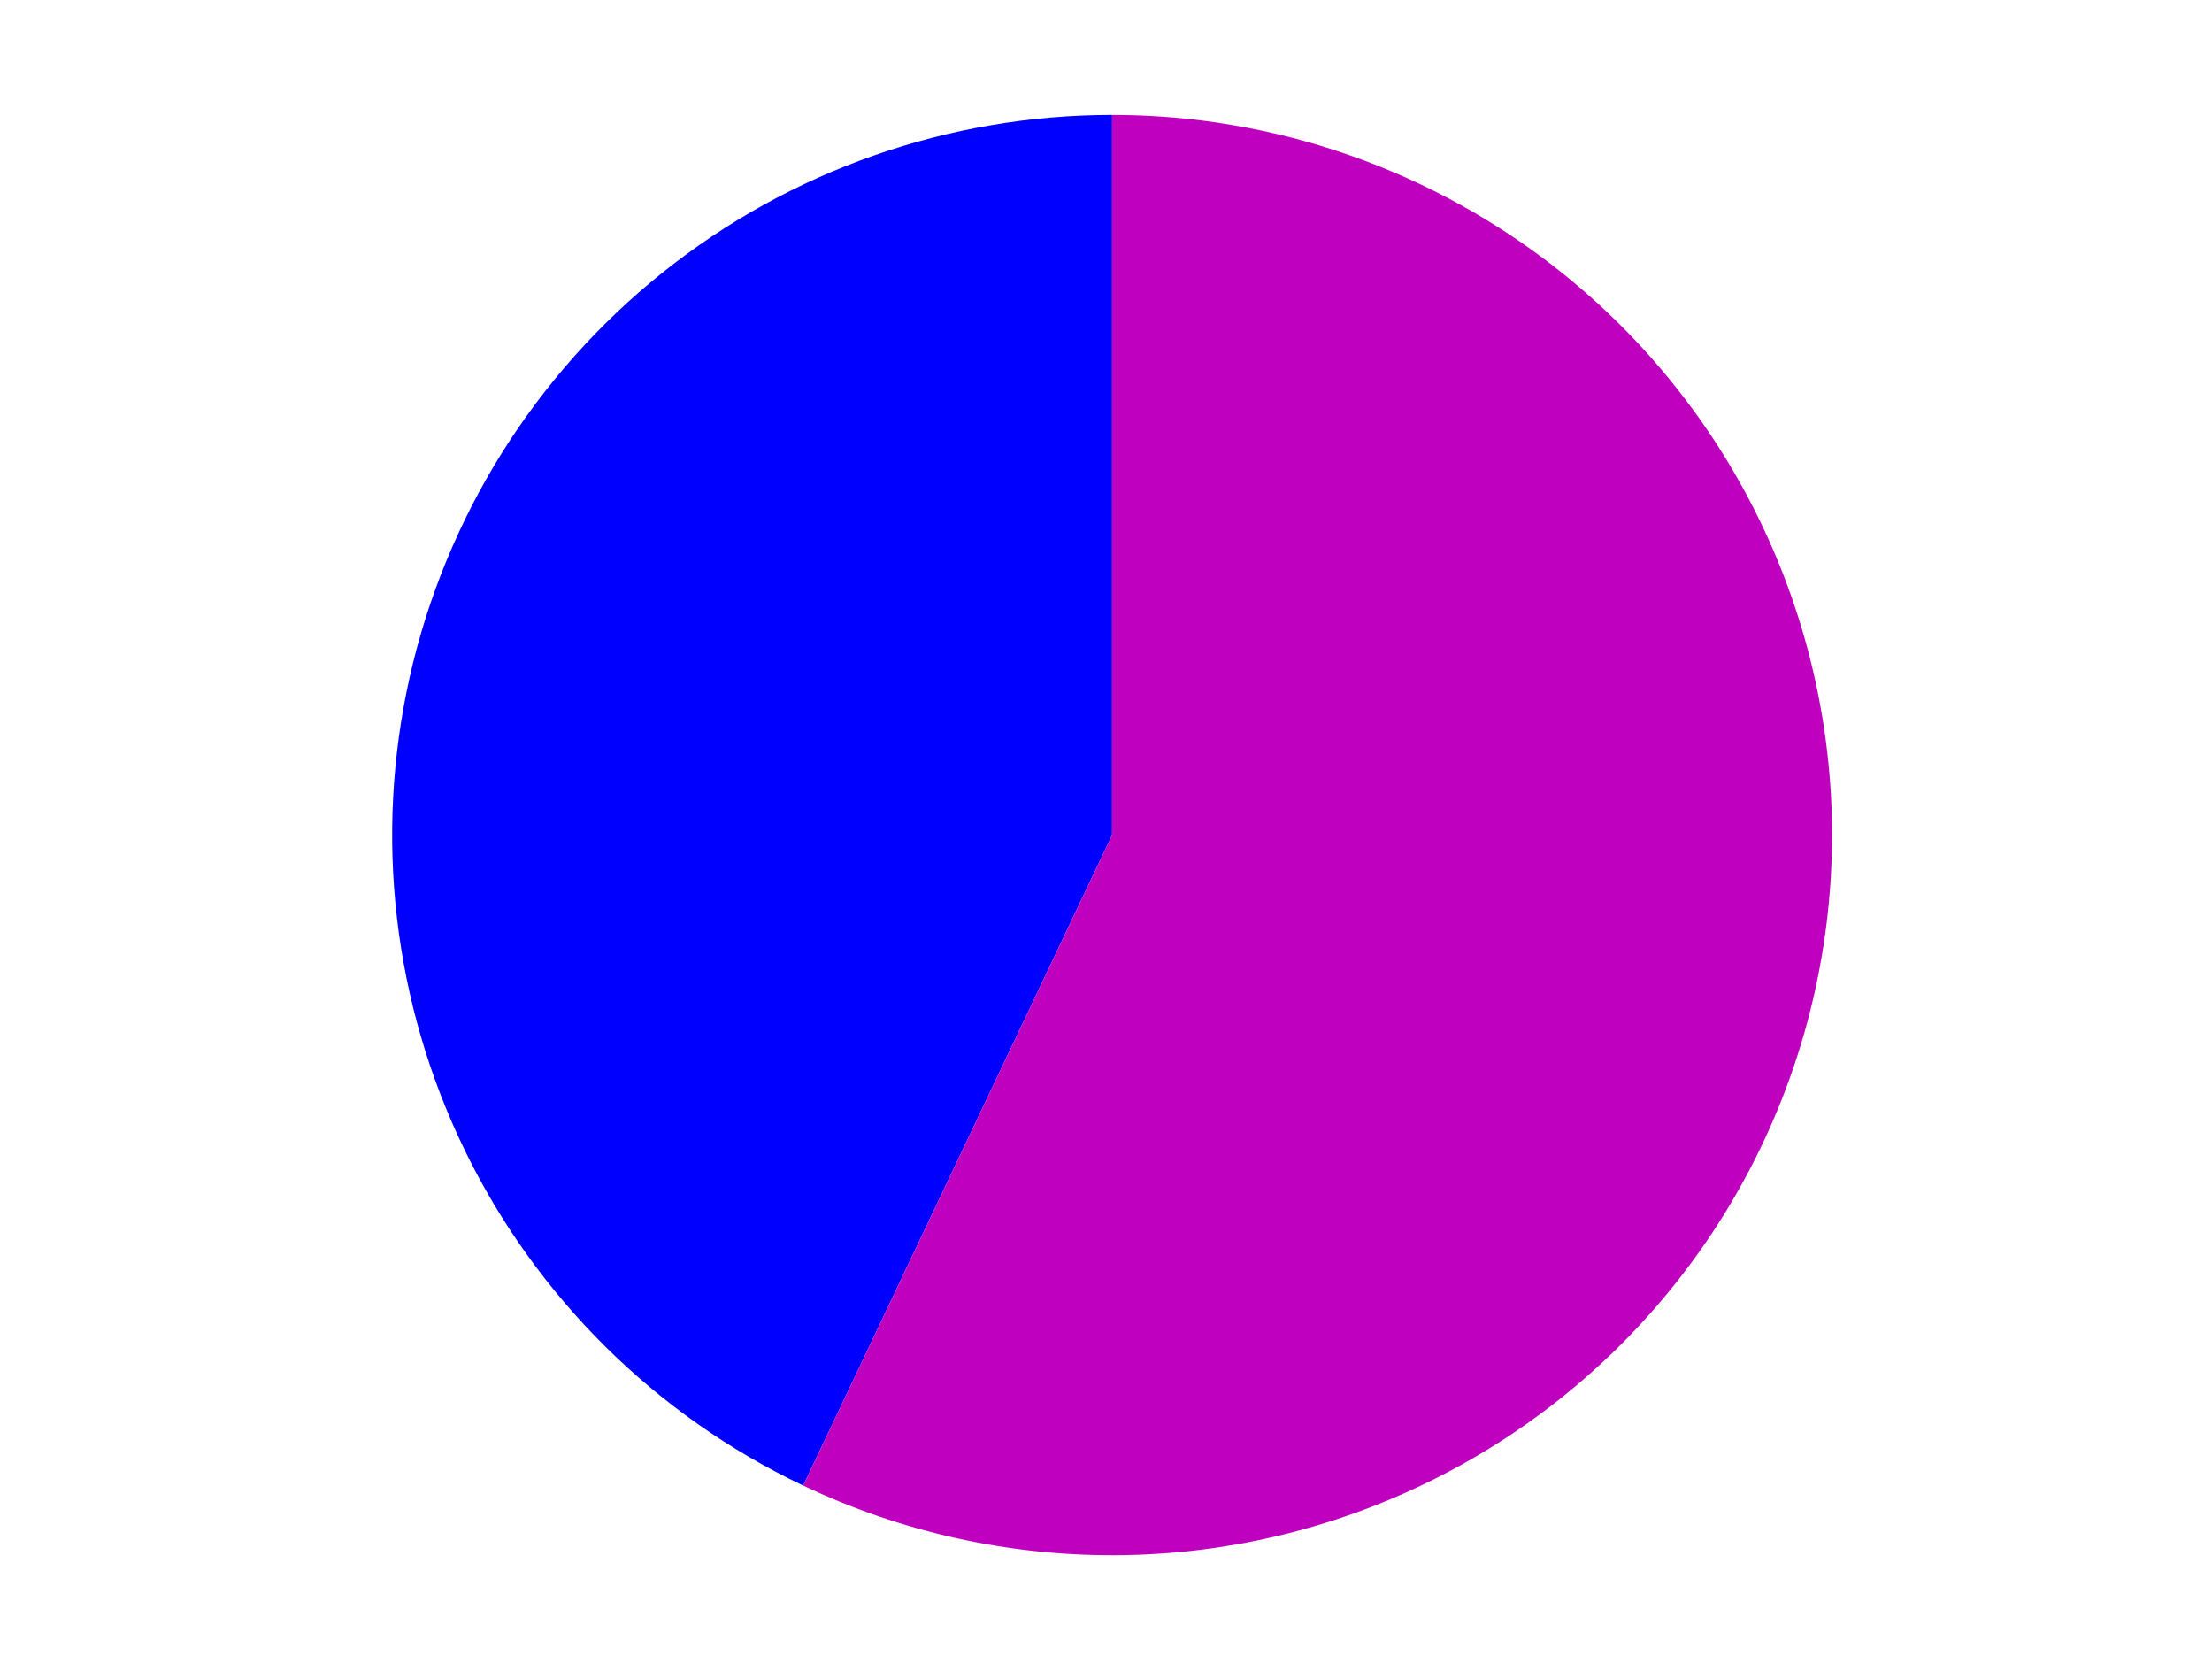 <?xml version="1.0" encoding="utf-8" standalone="no"?>
<!DOCTYPE svg PUBLIC "-//W3C//DTD SVG 1.1//EN"
  "http://www.w3.org/Graphics/SVG/1.1/DTD/svg11.dtd">
<svg xmlns:xlink="http://www.w3.org/1999/xlink" width="371.52pt" height="280.512pt" viewBox="0 0 371.52 280.512" xmlns="http://www.w3.org/2000/svg" version="1.1">
 <defs>
  <style type="text/css">*{stroke-linejoin: round; stroke-linecap: butt}</style>
 </defs>
 <g id="figure_1">
  <g id="patch_1">
   <path d="M 0 280.512 
L 371.52 280.512 
L 371.52 0 
L 0 0 
L 0 280.512 
z
" style="fill: none"/>
  </g>
  <g id="axes_1">
   <g id="patch_2">
    <path d="M 186.783 19.296 
C 159.34 19.296 132.698 28.638 111.266 45.777 
C 89.833 62.916 74.86 86.851 68.825 113.623 
C 62.79 140.394 66.045 168.438 78.051 193.115 
C 90.057 217.792 110.113 237.662 134.902 249.437 
L 186.783 140.214 
L 186.783 19.296 
z
" style="fill: #0000ff"/>
   </g>
   <g id="patch_3">
    <path d="M 134.902 249.437 
C 151.285 257.219 169.211 261.216 187.349 261.131 
C 205.486 261.046 223.374 256.882 239.684 248.947 
C 255.994 241.012 270.311 229.508 281.572 215.289 
C 292.833 201.071 300.752 184.5 304.741 166.806 
C 308.73 149.112 308.687 130.746 304.616 113.071 
C 300.544 95.396 292.548 78.862 281.22 64.697 
C 269.892 50.531 255.522 39.094 239.175 31.236 
C 222.828 23.377 204.921 19.296 186.783 19.296 
L 186.783 140.214 
L 134.902 249.437 
z
" style="fill: #bf00bf"/>
   </g>
   <g id="matplotlib.axis_1"/>
   <g id="matplotlib.axis_2"/>
  </g>
 </g>
</svg>
